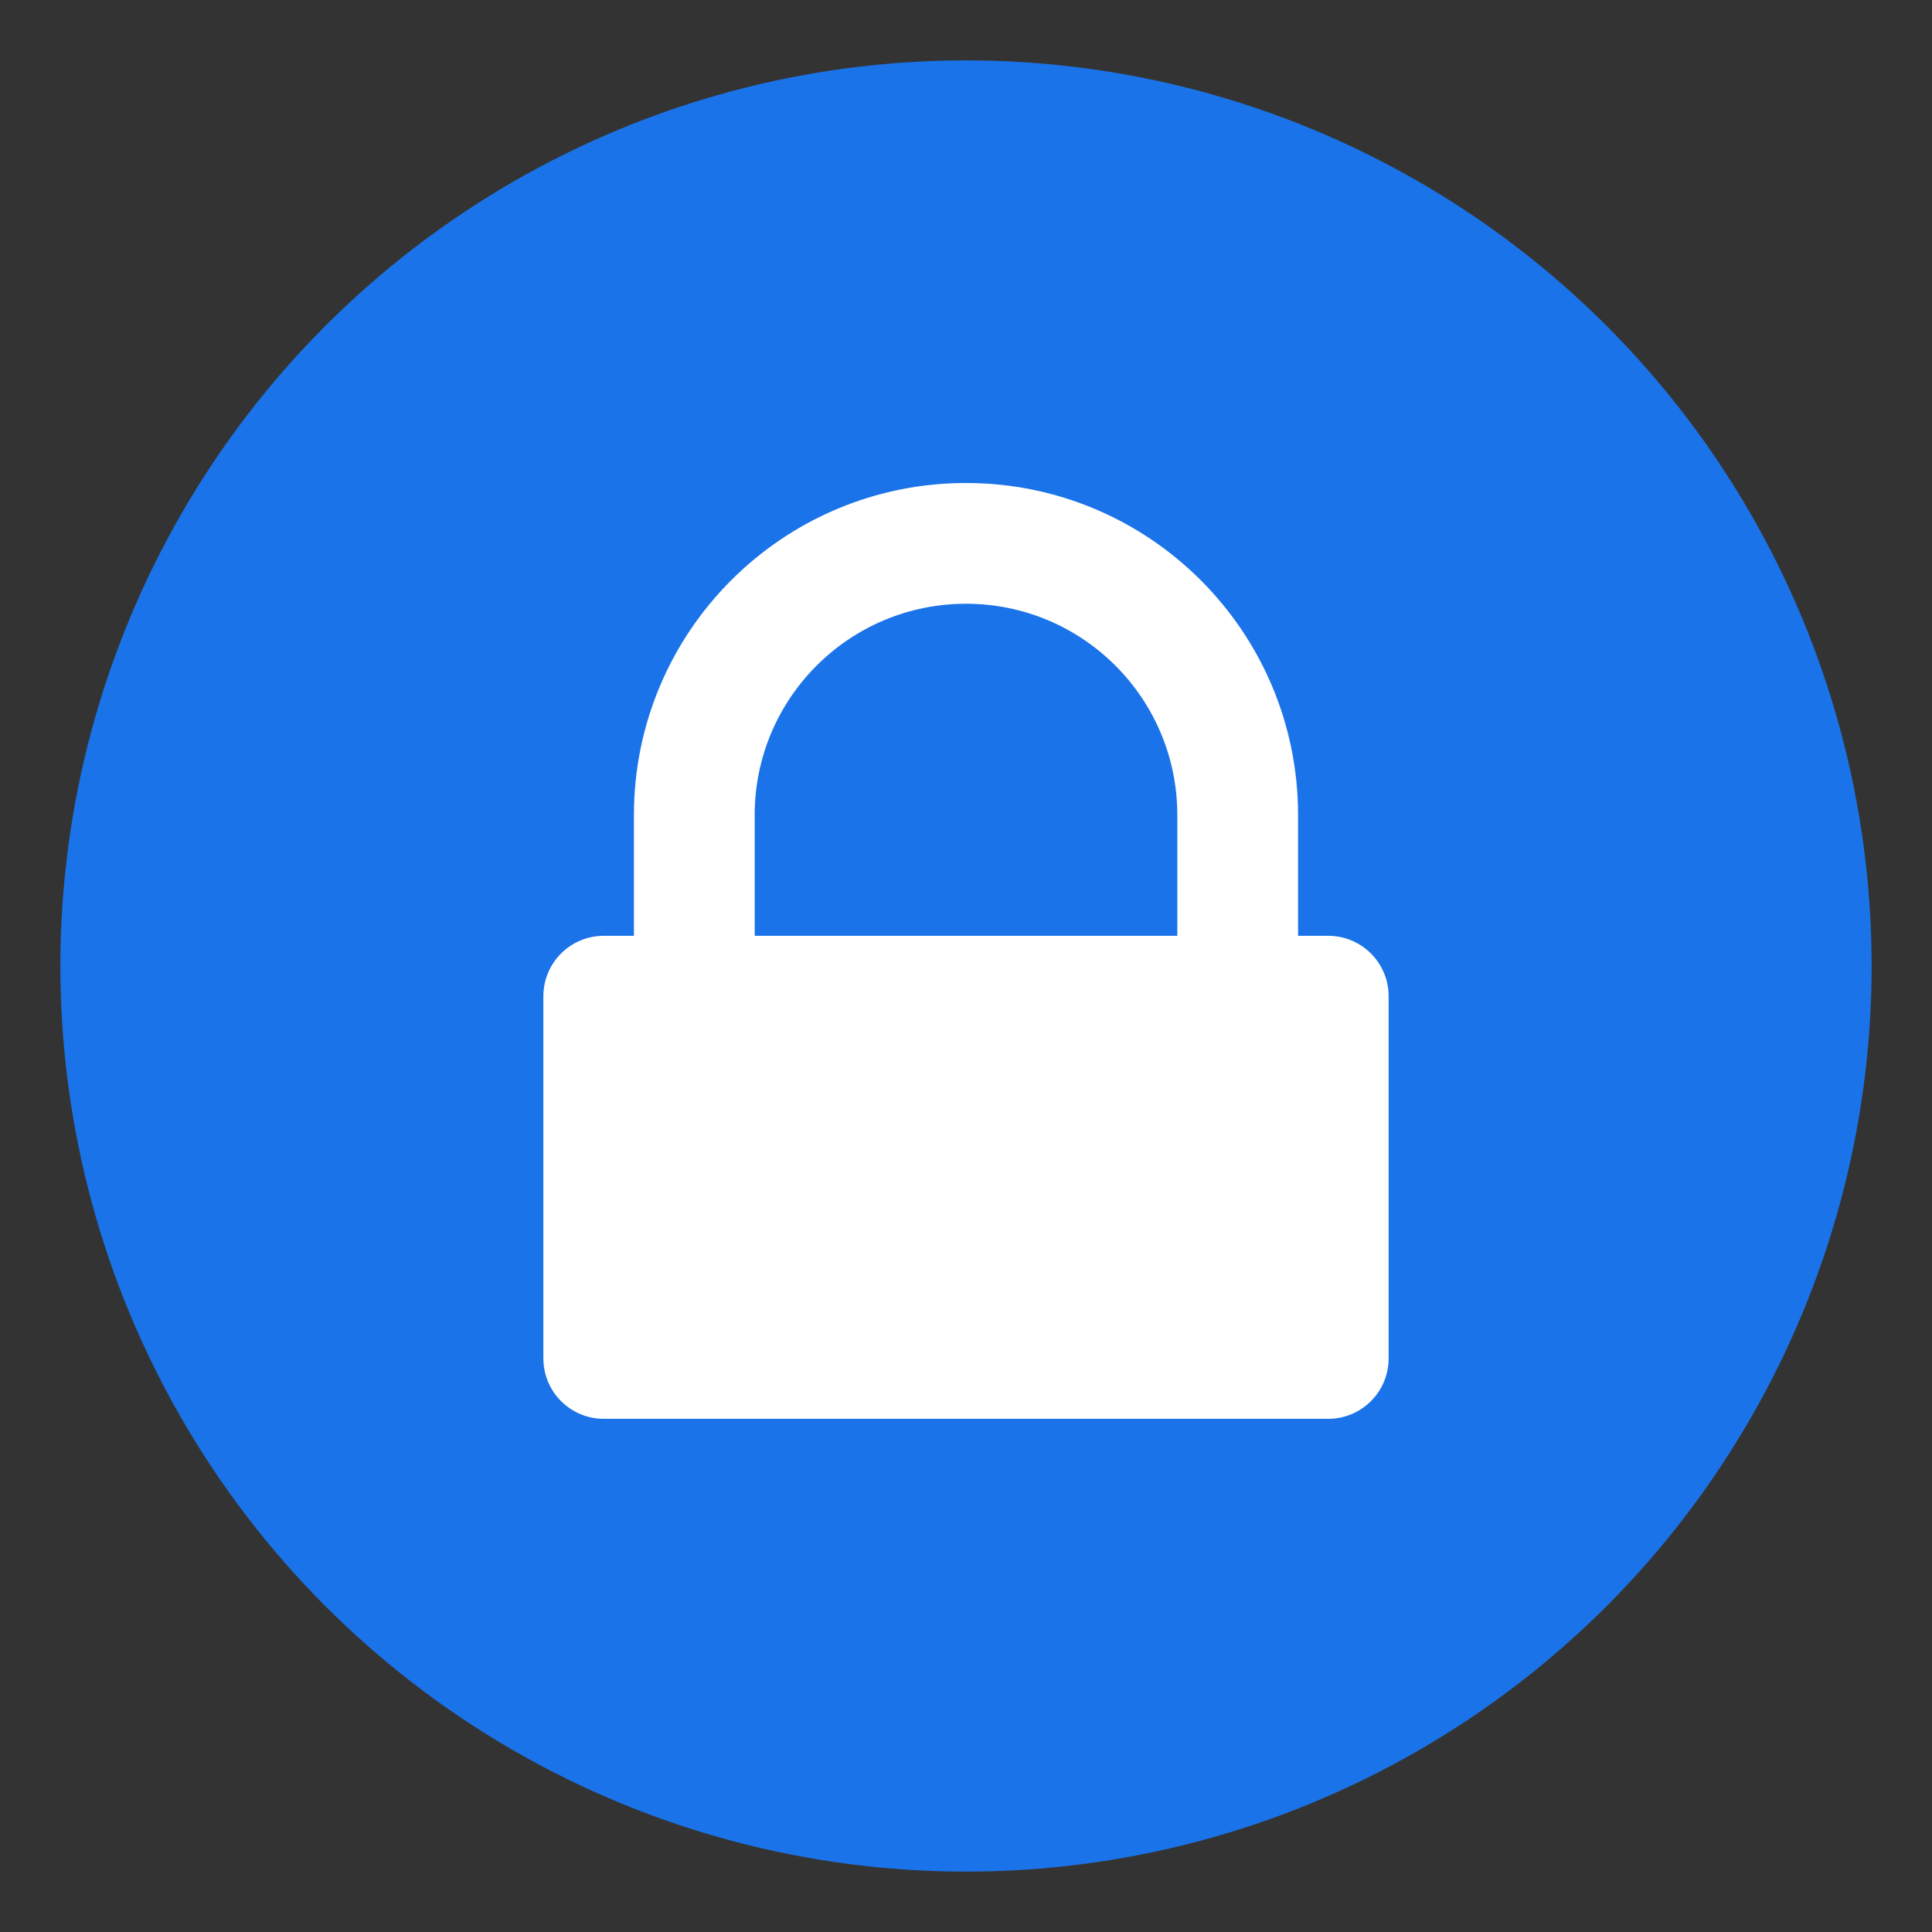 <?xml version="1.0" encoding="UTF-8"?>
<svg width="128" height="128" viewBox="0 0 128 128" fill="none" xmlns="http://www.w3.org/2000/svg">
  <rect x="0" y="0" width="128" height="128" fill="#333333" stroke="none"/>
  <circle cx="64" cy="64" r="60" fill="#1a73e8"/>
  <path d="M64 32C51.85 32 42 41.85 42 54V62H40C37.791 62 36 63.791 36 66V90C36 92.209 37.791 94 40 94H88C90.209 94 92 92.209 92 90V66C92 63.791 90.209 62 88 62H86V54C86 41.85 76.15 32 64 32ZM78 62H50V54C50 46.268 56.268 40 64 40C71.732 40 78 46.268 78 54V62Z" fill="white"/>
</svg>
